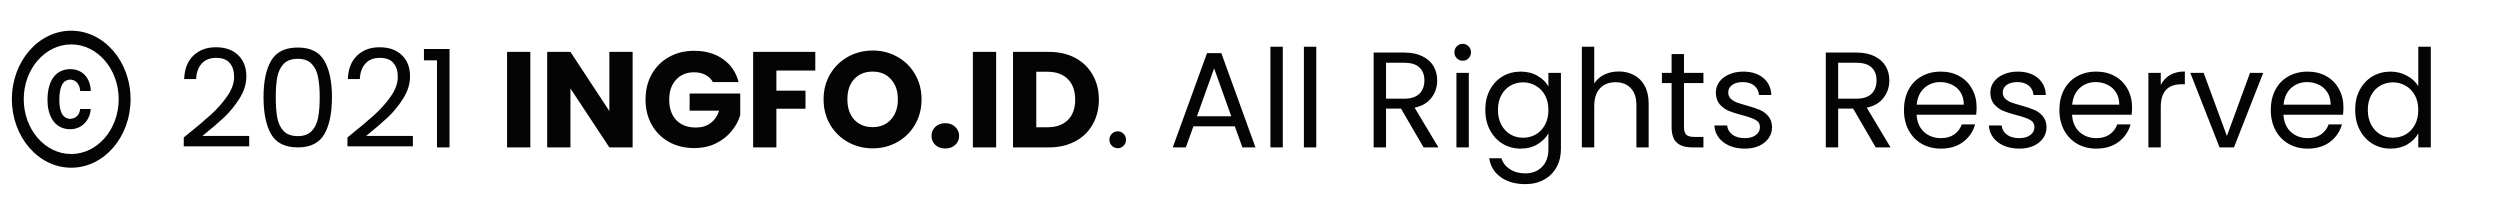 <svg width="441" height="36" viewBox="0 0 441 36" fill="none" xmlns="http://www.w3.org/2000/svg">
<g clip-path="url(#clip0_148_92)">
<path d="M12.437 14.044C13.777 14.117 14.123 15.434 14.144 16.05H16.018C15.934 13.658 14.458 12.196 12.406 12.196C10.092 12.196 8.375 13.875 8.375 17.669C8.375 20.014 9.349 22.793 12.395 22.793C14.719 22.793 15.965 20.799 15.997 19.228H14.123C14.091 19.941 13.652 20.896 12.416 20.968C11.045 20.92 10.469 19.687 10.469 17.669C10.469 14.177 11.809 14.069 12.437 14.044ZM12.563 5.417C6.784 5.417 2.094 10.83 2.094 17.5C2.094 24.17 6.784 29.584 12.563 29.584C18.342 29.584 23.032 24.17 23.032 17.5C23.032 10.83 18.342 5.417 12.563 5.417ZM12.563 27.167C7.946 27.167 4.188 22.829 4.188 17.5C4.188 12.172 7.946 7.834 12.563 7.834C17.18 7.834 20.938 12.172 20.938 17.5C20.938 22.829 17.18 27.167 12.563 27.167Z" fill="#040404"/>
</g>
<path d="M32.415 24.248C34.447 22.616 36.039 21.28 37.191 20.24C38.343 19.184 39.311 18.088 40.095 16.952C40.895 15.8 41.295 14.672 41.295 13.568C41.295 12.528 41.039 11.712 40.527 11.12C40.031 10.512 39.223 10.208 38.103 10.208C37.015 10.208 36.167 10.552 35.559 11.24C34.967 11.912 34.647 12.816 34.599 13.952H32.487C32.551 12.16 33.095 10.776 34.119 9.8C35.143 8.824 36.463 8.336 38.079 8.336C39.727 8.336 41.031 8.792 41.991 9.704C42.967 10.616 43.455 11.872 43.455 13.472C43.455 14.8 43.055 16.096 42.255 17.36C41.471 18.608 40.575 19.712 39.567 20.672C38.559 21.616 37.271 22.72 35.703 23.984H43.959V25.808H32.415V24.248ZM46.484 17.144C46.484 14.392 46.932 12.248 47.828 10.712C48.724 9.16 50.292 8.384 52.532 8.384C54.756 8.384 56.316 9.16 57.212 10.712C58.108 12.248 58.556 14.392 58.556 17.144C58.556 19.944 58.108 22.12 57.212 23.672C56.316 25.224 54.756 26 52.532 26C50.292 26 48.724 25.224 47.828 23.672C46.932 22.12 46.484 19.944 46.484 17.144ZM56.396 17.144C56.396 15.752 56.3 14.576 56.108 13.616C55.932 12.64 55.556 11.856 54.98 11.264C54.42 10.672 53.604 10.376 52.532 10.376C51.444 10.376 50.612 10.672 50.036 11.264C49.476 11.856 49.1 12.64 48.908 13.616C48.732 14.576 48.644 15.752 48.644 17.144C48.644 18.584 48.732 19.792 48.908 20.768C49.1 21.744 49.476 22.528 50.036 23.12C50.612 23.712 51.444 24.008 52.532 24.008C53.604 24.008 54.42 23.712 54.98 23.12C55.556 22.528 55.932 21.744 56.108 20.768C56.3 19.792 56.396 18.584 56.396 17.144ZM61.29 24.248C63.322 22.616 64.914 21.28 66.066 20.24C67.218 19.184 68.186 18.088 68.97 16.952C69.77 15.8 70.17 14.672 70.17 13.568C70.17 12.528 69.914 11.712 69.402 11.12C68.906 10.512 68.098 10.208 66.978 10.208C65.89 10.208 65.042 10.552 64.434 11.24C63.842 11.912 63.522 12.816 63.474 13.952H61.362C61.426 12.16 61.97 10.776 62.994 9.8C64.018 8.824 65.338 8.336 66.954 8.336C68.602 8.336 69.906 8.792 70.866 9.704C71.842 10.616 72.33 11.872 72.33 13.472C72.33 14.8 71.93 16.096 71.13 17.36C70.346 18.608 69.45 19.712 68.442 20.672C67.434 21.616 66.146 22.72 64.578 23.984H72.834V25.808H61.29V24.248ZM74.783 10.64V8.648H79.295V26H77.087V10.64H74.783ZM93.549 9.152V26H89.445V9.152H93.549ZM111.595 26H107.491L100.627 15.608V26H96.523V9.152H100.627L107.491 19.592V9.152H111.595V26ZM125.754 14.48C125.45 13.92 125.01 13.496 124.434 13.208C123.874 12.904 123.21 12.752 122.442 12.752C121.114 12.752 120.05 13.192 119.25 14.072C118.45 14.936 118.05 16.096 118.05 17.552C118.05 19.104 118.466 20.32 119.298 21.2C120.146 22.064 121.306 22.496 122.778 22.496C123.786 22.496 124.634 22.24 125.322 21.728C126.026 21.216 126.538 20.48 126.858 19.52H121.65V16.496H130.578V20.312C130.274 21.336 129.754 22.288 129.018 23.168C128.298 24.048 127.378 24.76 126.258 25.304C125.138 25.848 123.874 26.12 122.466 26.12C120.802 26.12 119.314 25.76 118.002 25.04C116.706 24.304 115.69 23.288 114.954 21.992C114.234 20.696 113.874 19.216 113.874 17.552C113.874 15.888 114.234 14.408 114.954 13.112C115.69 11.8 116.706 10.784 118.002 10.064C119.298 9.328 120.778 8.96 122.442 8.96C124.458 8.96 126.154 9.448 127.53 10.424C128.922 11.4 129.842 12.752 130.29 14.48H125.754ZM143.819 9.152V12.44H136.955V15.992H142.091V19.184H136.955V26H132.851V9.152H143.819ZM153.944 26.168C152.36 26.168 150.904 25.8 149.576 25.064C148.264 24.328 147.216 23.304 146.432 21.992C145.664 20.664 145.28 19.176 145.28 17.528C145.28 15.88 145.664 14.4 146.432 13.088C147.216 11.776 148.264 10.752 149.576 10.016C150.904 9.28 152.36 8.912 153.944 8.912C155.528 8.912 156.976 9.28 158.288 10.016C159.616 10.752 160.656 11.776 161.408 13.088C162.176 14.4 162.56 15.88 162.56 17.528C162.56 19.176 162.176 20.664 161.408 21.992C160.64 23.304 159.6 24.328 158.288 25.064C156.976 25.8 155.528 26.168 153.944 26.168ZM153.944 22.424C155.288 22.424 156.36 21.976 157.16 21.08C157.976 20.184 158.384 19 158.384 17.528C158.384 16.04 157.976 14.856 157.16 13.976C156.36 13.08 155.288 12.632 153.944 12.632C152.584 12.632 151.496 13.072 150.68 13.952C149.88 14.832 149.48 16.024 149.48 17.528C149.48 19.016 149.88 20.208 150.68 21.104C151.496 21.984 152.584 22.424 153.944 22.424ZM166.763 26.192C166.043 26.192 165.451 25.984 164.987 25.568C164.539 25.136 164.315 24.608 164.315 23.984C164.315 23.344 164.539 22.808 164.987 22.376C165.451 21.944 166.043 21.728 166.763 21.728C167.467 21.728 168.043 21.944 168.491 22.376C168.955 22.808 169.187 23.344 169.187 23.984C169.187 24.608 168.955 25.136 168.491 25.568C168.043 25.984 167.467 26.192 166.763 26.192ZM175.72 9.152V26H171.616V9.152H175.72ZM185.007 9.152C186.783 9.152 188.335 9.504 189.663 10.208C190.991 10.912 192.015 11.904 192.735 13.184C193.471 14.448 193.839 15.912 193.839 17.576C193.839 19.224 193.471 20.688 192.735 21.968C192.015 23.248 190.983 24.24 189.639 24.944C188.311 25.648 186.767 26 185.007 26H178.695V9.152H185.007ZM184.743 22.448C186.295 22.448 187.503 22.024 188.367 21.176C189.231 20.328 189.663 19.128 189.663 17.576C189.663 16.024 189.231 14.816 188.367 13.952C187.503 13.088 186.295 12.656 184.743 12.656H182.799V22.448H184.743ZM197.188 26.144C196.772 26.144 196.42 26 196.132 25.712C195.844 25.424 195.7 25.072 195.7 24.656C195.7 24.24 195.844 23.888 196.132 23.6C196.42 23.312 196.772 23.168 197.188 23.168C197.588 23.168 197.924 23.312 198.196 23.6C198.484 23.888 198.628 24.24 198.628 24.656C198.628 25.072 198.484 25.424 198.196 25.712C197.924 26 197.588 26.144 197.188 26.144ZM217.818 22.28H210.522L209.178 26H206.874L212.922 9.368H215.442L221.466 26H219.162L217.818 22.28ZM217.194 20.504L214.17 12.056L211.146 20.504H217.194ZM226.285 8.24V26H224.101V8.24H226.285ZM232.192 8.24V26H230.008V8.24H232.192ZM251.12 26L247.136 19.16H244.496V26H242.312V9.272H247.712C248.976 9.272 250.04 9.488 250.904 9.92C251.784 10.352 252.44 10.936 252.872 11.672C253.304 12.408 253.52 13.248 253.52 14.192C253.52 15.344 253.184 16.36 252.512 17.24C251.856 18.12 250.864 18.704 249.536 18.992L253.736 26H251.12ZM244.496 17.408H247.712C248.896 17.408 249.784 17.12 250.376 16.544C250.968 15.952 251.264 15.168 251.264 14.192C251.264 13.2 250.968 12.432 250.376 11.888C249.8 11.344 248.912 11.072 247.712 11.072H244.496V17.408ZM258.042 10.712C257.626 10.712 257.274 10.568 256.986 10.28C256.698 9.992 256.554 9.64 256.554 9.224C256.554 8.808 256.698 8.456 256.986 8.168C257.274 7.88 257.626 7.736 258.042 7.736C258.442 7.736 258.778 7.88 259.05 8.168C259.338 8.456 259.482 8.808 259.482 9.224C259.482 9.64 259.338 9.992 259.05 10.28C258.778 10.568 258.442 10.712 258.042 10.712ZM259.098 12.848V26H256.914V12.848H259.098ZM268.244 12.632C269.38 12.632 270.372 12.88 271.22 13.376C272.084 13.872 272.724 14.496 273.14 15.248V12.848H275.348V26.288C275.348 27.488 275.092 28.552 274.58 29.48C274.068 30.424 273.332 31.16 272.372 31.688C271.428 32.216 270.324 32.48 269.06 32.48C267.332 32.48 265.892 32.072 264.74 31.256C263.588 30.44 262.908 29.328 262.7 27.92H264.86C265.1 28.72 265.596 29.36 266.348 29.84C267.1 30.336 268.004 30.584 269.06 30.584C270.26 30.584 271.236 30.208 271.988 29.456C272.756 28.704 273.14 27.648 273.14 26.288V23.528C272.708 24.296 272.068 24.936 271.22 25.448C270.372 25.96 269.38 26.216 268.244 26.216C267.076 26.216 266.012 25.928 265.052 25.352C264.108 24.776 263.364 23.968 262.82 22.928C262.276 21.888 262.004 20.704 262.004 19.376C262.004 18.032 262.276 16.856 262.82 15.848C263.364 14.824 264.108 14.032 265.052 13.472C266.012 12.912 267.076 12.632 268.244 12.632ZM273.14 19.4C273.14 18.408 272.94 17.544 272.54 16.808C272.14 16.072 271.596 15.512 270.908 15.128C270.236 14.728 269.492 14.528 268.676 14.528C267.86 14.528 267.116 14.72 266.444 15.104C265.772 15.488 265.236 16.048 264.836 16.784C264.436 17.52 264.236 18.384 264.236 19.376C264.236 20.384 264.436 21.264 264.836 22.016C265.236 22.752 265.772 23.32 266.444 23.72C267.116 24.104 267.86 24.296 268.676 24.296C269.492 24.296 270.236 24.104 270.908 23.72C271.596 23.32 272.14 22.752 272.54 22.016C272.94 21.264 273.14 20.392 273.14 19.4ZM285.567 12.608C286.559 12.608 287.455 12.824 288.255 13.256C289.055 13.672 289.679 14.304 290.127 15.152C290.591 16 290.823 17.032 290.823 18.248V26H288.663V18.56C288.663 17.248 288.335 16.248 287.679 15.56C287.023 14.856 286.127 14.504 284.991 14.504C283.839 14.504 282.919 14.864 282.231 15.584C281.559 16.304 281.223 17.352 281.223 18.728V26H279.039V8.24H281.223V14.72C281.655 14.048 282.247 13.528 282.999 13.16C283.767 12.792 284.623 12.608 285.567 12.608ZM297.054 14.648V22.4C297.054 23.04 297.19 23.496 297.462 23.768C297.734 24.024 298.206 24.152 298.878 24.152H300.486V26H298.518C297.302 26 296.39 25.72 295.782 25.16C295.174 24.6 294.87 23.68 294.87 22.4V14.648H293.166V12.848H294.87V9.536H297.054V12.848H300.486V14.648H297.054ZM307.789 26.216C306.781 26.216 305.877 26.048 305.077 25.712C304.277 25.36 303.645 24.88 303.181 24.272C302.717 23.648 302.461 22.936 302.413 22.136H304.669C304.733 22.792 305.037 23.328 305.581 23.744C306.141 24.16 306.869 24.368 307.765 24.368C308.597 24.368 309.253 24.184 309.733 23.816C310.213 23.448 310.453 22.984 310.453 22.424C310.453 21.848 310.197 21.424 309.685 21.152C309.173 20.864 308.381 20.584 307.309 20.312C306.333 20.056 305.533 19.8 304.909 19.544C304.301 19.272 303.773 18.88 303.325 18.368C302.893 17.84 302.677 17.152 302.677 16.304C302.677 15.632 302.877 15.016 303.277 14.456C303.677 13.896 304.245 13.456 304.981 13.136C305.717 12.8 306.557 12.632 307.501 12.632C308.957 12.632 310.133 13 311.029 13.736C311.925 14.472 312.405 15.48 312.469 16.76H310.285C310.237 16.072 309.957 15.52 309.445 15.104C308.949 14.688 308.277 14.48 307.429 14.48C306.645 14.48 306.021 14.648 305.557 14.984C305.093 15.32 304.861 15.76 304.861 16.304C304.861 16.736 304.997 17.096 305.269 17.384C305.557 17.656 305.909 17.88 306.325 18.056C306.757 18.216 307.349 18.4 308.101 18.608C309.045 18.864 309.813 19.12 310.405 19.376C310.997 19.616 311.501 19.984 311.917 20.48C312.349 20.976 312.573 21.624 312.589 22.424C312.589 23.144 312.389 23.792 311.989 24.368C311.589 24.944 311.021 25.4 310.285 25.736C309.565 26.056 308.733 26.216 307.789 26.216ZM330.878 26L326.894 19.16H324.254V26H322.07V9.272H327.47C328.734 9.272 329.798 9.488 330.662 9.92C331.542 10.352 332.198 10.936 332.63 11.672C333.062 12.408 333.278 13.248 333.278 14.192C333.278 15.344 332.942 16.36 332.27 17.24C331.614 18.12 330.622 18.704 329.294 18.992L333.494 26H330.878ZM324.254 17.408H327.47C328.654 17.408 329.542 17.12 330.134 16.544C330.726 15.952 331.022 15.168 331.022 14.192C331.022 13.2 330.726 12.432 330.134 11.888C329.558 11.344 328.67 11.072 327.47 11.072H324.254V17.408ZM348.672 18.92C348.672 19.336 348.648 19.776 348.6 20.24H338.088C338.168 21.536 338.608 22.552 339.408 23.288C340.224 24.008 341.208 24.368 342.36 24.368C343.304 24.368 344.088 24.152 344.712 23.72C345.352 23.272 345.8 22.68 346.056 21.944H348.408C348.056 23.208 347.352 24.24 346.296 25.04C345.24 25.824 343.928 26.216 342.36 26.216C341.112 26.216 339.992 25.936 339 25.376C338.024 24.816 337.256 24.024 336.696 23C336.136 21.96 335.856 20.76 335.856 19.4C335.856 18.04 336.128 16.848 336.672 15.824C337.216 14.8 337.976 14.016 338.952 13.472C339.944 12.912 341.08 12.632 342.36 12.632C343.608 12.632 344.712 12.904 345.672 13.448C346.632 13.992 347.368 14.744 347.88 15.704C348.408 16.648 348.672 17.72 348.672 18.92ZM346.416 18.464C346.416 17.632 346.232 16.92 345.864 16.328C345.496 15.72 344.992 15.264 344.352 14.96C343.728 14.64 343.032 14.48 342.264 14.48C341.16 14.48 340.216 14.832 339.432 15.536C338.664 16.24 338.224 17.216 338.112 18.464H346.416ZM356.211 26.216C355.203 26.216 354.299 26.048 353.499 25.712C352.699 25.36 352.067 24.88 351.603 24.272C351.139 23.648 350.883 22.936 350.835 22.136H353.091C353.155 22.792 353.459 23.328 354.003 23.744C354.563 24.16 355.291 24.368 356.187 24.368C357.019 24.368 357.675 24.184 358.155 23.816C358.635 23.448 358.875 22.984 358.875 22.424C358.875 21.848 358.619 21.424 358.107 21.152C357.595 20.864 356.803 20.584 355.731 20.312C354.755 20.056 353.955 19.8 353.331 19.544C352.723 19.272 352.195 18.88 351.747 18.368C351.315 17.84 351.099 17.152 351.099 16.304C351.099 15.632 351.299 15.016 351.699 14.456C352.099 13.896 352.667 13.456 353.403 13.136C354.139 12.8 354.979 12.632 355.923 12.632C357.379 12.632 358.555 13 359.451 13.736C360.347 14.472 360.827 15.48 360.891 16.76H358.707C358.659 16.072 358.379 15.52 357.867 15.104C357.371 14.688 356.699 14.48 355.851 14.48C355.067 14.48 354.443 14.648 353.979 14.984C353.515 15.32 353.283 15.76 353.283 16.304C353.283 16.736 353.419 17.096 353.691 17.384C353.979 17.656 354.331 17.88 354.747 18.056C355.179 18.216 355.771 18.4 356.523 18.608C357.467 18.864 358.235 19.12 358.827 19.376C359.419 19.616 359.923 19.984 360.339 20.48C360.771 20.976 360.995 21.624 361.011 22.424C361.011 23.144 360.811 23.792 360.411 24.368C360.011 24.944 359.443 25.4 358.707 25.736C357.987 26.056 357.155 26.216 356.211 26.216ZM376.094 18.92C376.094 19.336 376.07 19.776 376.022 20.24H365.51C365.59 21.536 366.03 22.552 366.83 23.288C367.646 24.008 368.63 24.368 369.782 24.368C370.726 24.368 371.51 24.152 372.134 23.72C372.774 23.272 373.222 22.68 373.478 21.944H375.83C375.478 23.208 374.774 24.24 373.718 25.04C372.662 25.824 371.35 26.216 369.782 26.216C368.534 26.216 367.414 25.936 366.422 25.376C365.446 24.816 364.678 24.024 364.118 23C363.558 21.96 363.278 20.76 363.278 19.4C363.278 18.04 363.55 16.848 364.094 15.824C364.638 14.8 365.398 14.016 366.374 13.472C367.366 12.912 368.502 12.632 369.782 12.632C371.03 12.632 372.134 12.904 373.094 13.448C374.054 13.992 374.79 14.744 375.302 15.704C375.83 16.648 376.094 17.72 376.094 18.92ZM373.838 18.464C373.838 17.632 373.654 16.92 373.286 16.328C372.918 15.72 372.414 15.264 371.774 14.96C371.15 14.64 370.454 14.48 369.686 14.48C368.582 14.48 367.638 14.832 366.854 15.536C366.086 16.24 365.646 17.216 365.534 18.464H373.838ZM381.16 14.984C381.544 14.232 382.088 13.648 382.792 13.232C383.512 12.816 384.384 12.608 385.408 12.608V14.864H384.832C382.384 14.864 381.16 16.192 381.16 18.848V26H378.976V12.848H381.16V14.984ZM392.826 23.984L396.906 12.848H399.234L394.074 26H391.53L386.37 12.848H388.722L392.826 23.984ZM413.383 18.92C413.383 19.336 413.359 19.776 413.311 20.24H402.799C402.879 21.536 403.319 22.552 404.119 23.288C404.935 24.008 405.919 24.368 407.071 24.368C408.015 24.368 408.799 24.152 409.423 23.72C410.063 23.272 410.511 22.68 410.767 21.944H413.119C412.767 23.208 412.063 24.24 411.007 25.04C409.951 25.824 408.639 26.216 407.071 26.216C405.823 26.216 404.703 25.936 403.711 25.376C402.735 24.816 401.967 24.024 401.407 23C400.847 21.96 400.567 20.76 400.567 19.4C400.567 18.04 400.839 16.848 401.383 15.824C401.927 14.8 402.687 14.016 403.663 13.472C404.655 12.912 405.791 12.632 407.071 12.632C408.319 12.632 409.423 12.904 410.383 13.448C411.343 13.992 412.079 14.744 412.591 15.704C413.119 16.648 413.383 17.72 413.383 18.92ZM411.127 18.464C411.127 17.632 410.943 16.92 410.575 16.328C410.207 15.72 409.703 15.264 409.063 14.96C408.439 14.64 407.743 14.48 406.975 14.48C405.871 14.48 404.927 14.832 404.143 15.536C403.375 16.24 402.935 17.216 402.823 18.464H411.127ZM415.449 19.376C415.449 18.032 415.721 16.856 416.265 15.848C416.809 14.824 417.553 14.032 418.497 13.472C419.457 12.912 420.529 12.632 421.713 12.632C422.737 12.632 423.689 12.872 424.569 13.352C425.449 13.816 426.121 14.432 426.585 15.2V8.24H428.793V26H426.585V23.528C426.153 24.312 425.513 24.96 424.665 25.472C423.817 25.968 422.825 26.216 421.689 26.216C420.521 26.216 419.457 25.928 418.497 25.352C417.553 24.776 416.809 23.968 416.265 22.928C415.721 21.888 415.449 20.704 415.449 19.376ZM426.585 19.4C426.585 18.408 426.385 17.544 425.985 16.808C425.585 16.072 425.041 15.512 424.353 15.128C423.681 14.728 422.937 14.528 422.121 14.528C421.305 14.528 420.561 14.72 419.889 15.104C419.217 15.488 418.681 16.048 418.281 16.784C417.881 17.52 417.681 18.384 417.681 19.376C417.681 20.384 417.881 21.264 418.281 22.016C418.681 22.752 419.217 23.32 419.889 23.72C420.561 24.104 421.305 24.296 422.121 24.296C422.937 24.296 423.681 24.104 424.353 23.72C425.041 23.32 425.585 22.752 425.985 22.016C426.385 21.264 426.585 20.392 426.585 19.4Z" fill="#040404"/>
<defs>
<clipPath id="clip0_148_92">
<rect width="25.126" height="29" fill="white" transform="translate(0 3)"/>
</clipPath>
</defs>
</svg>
